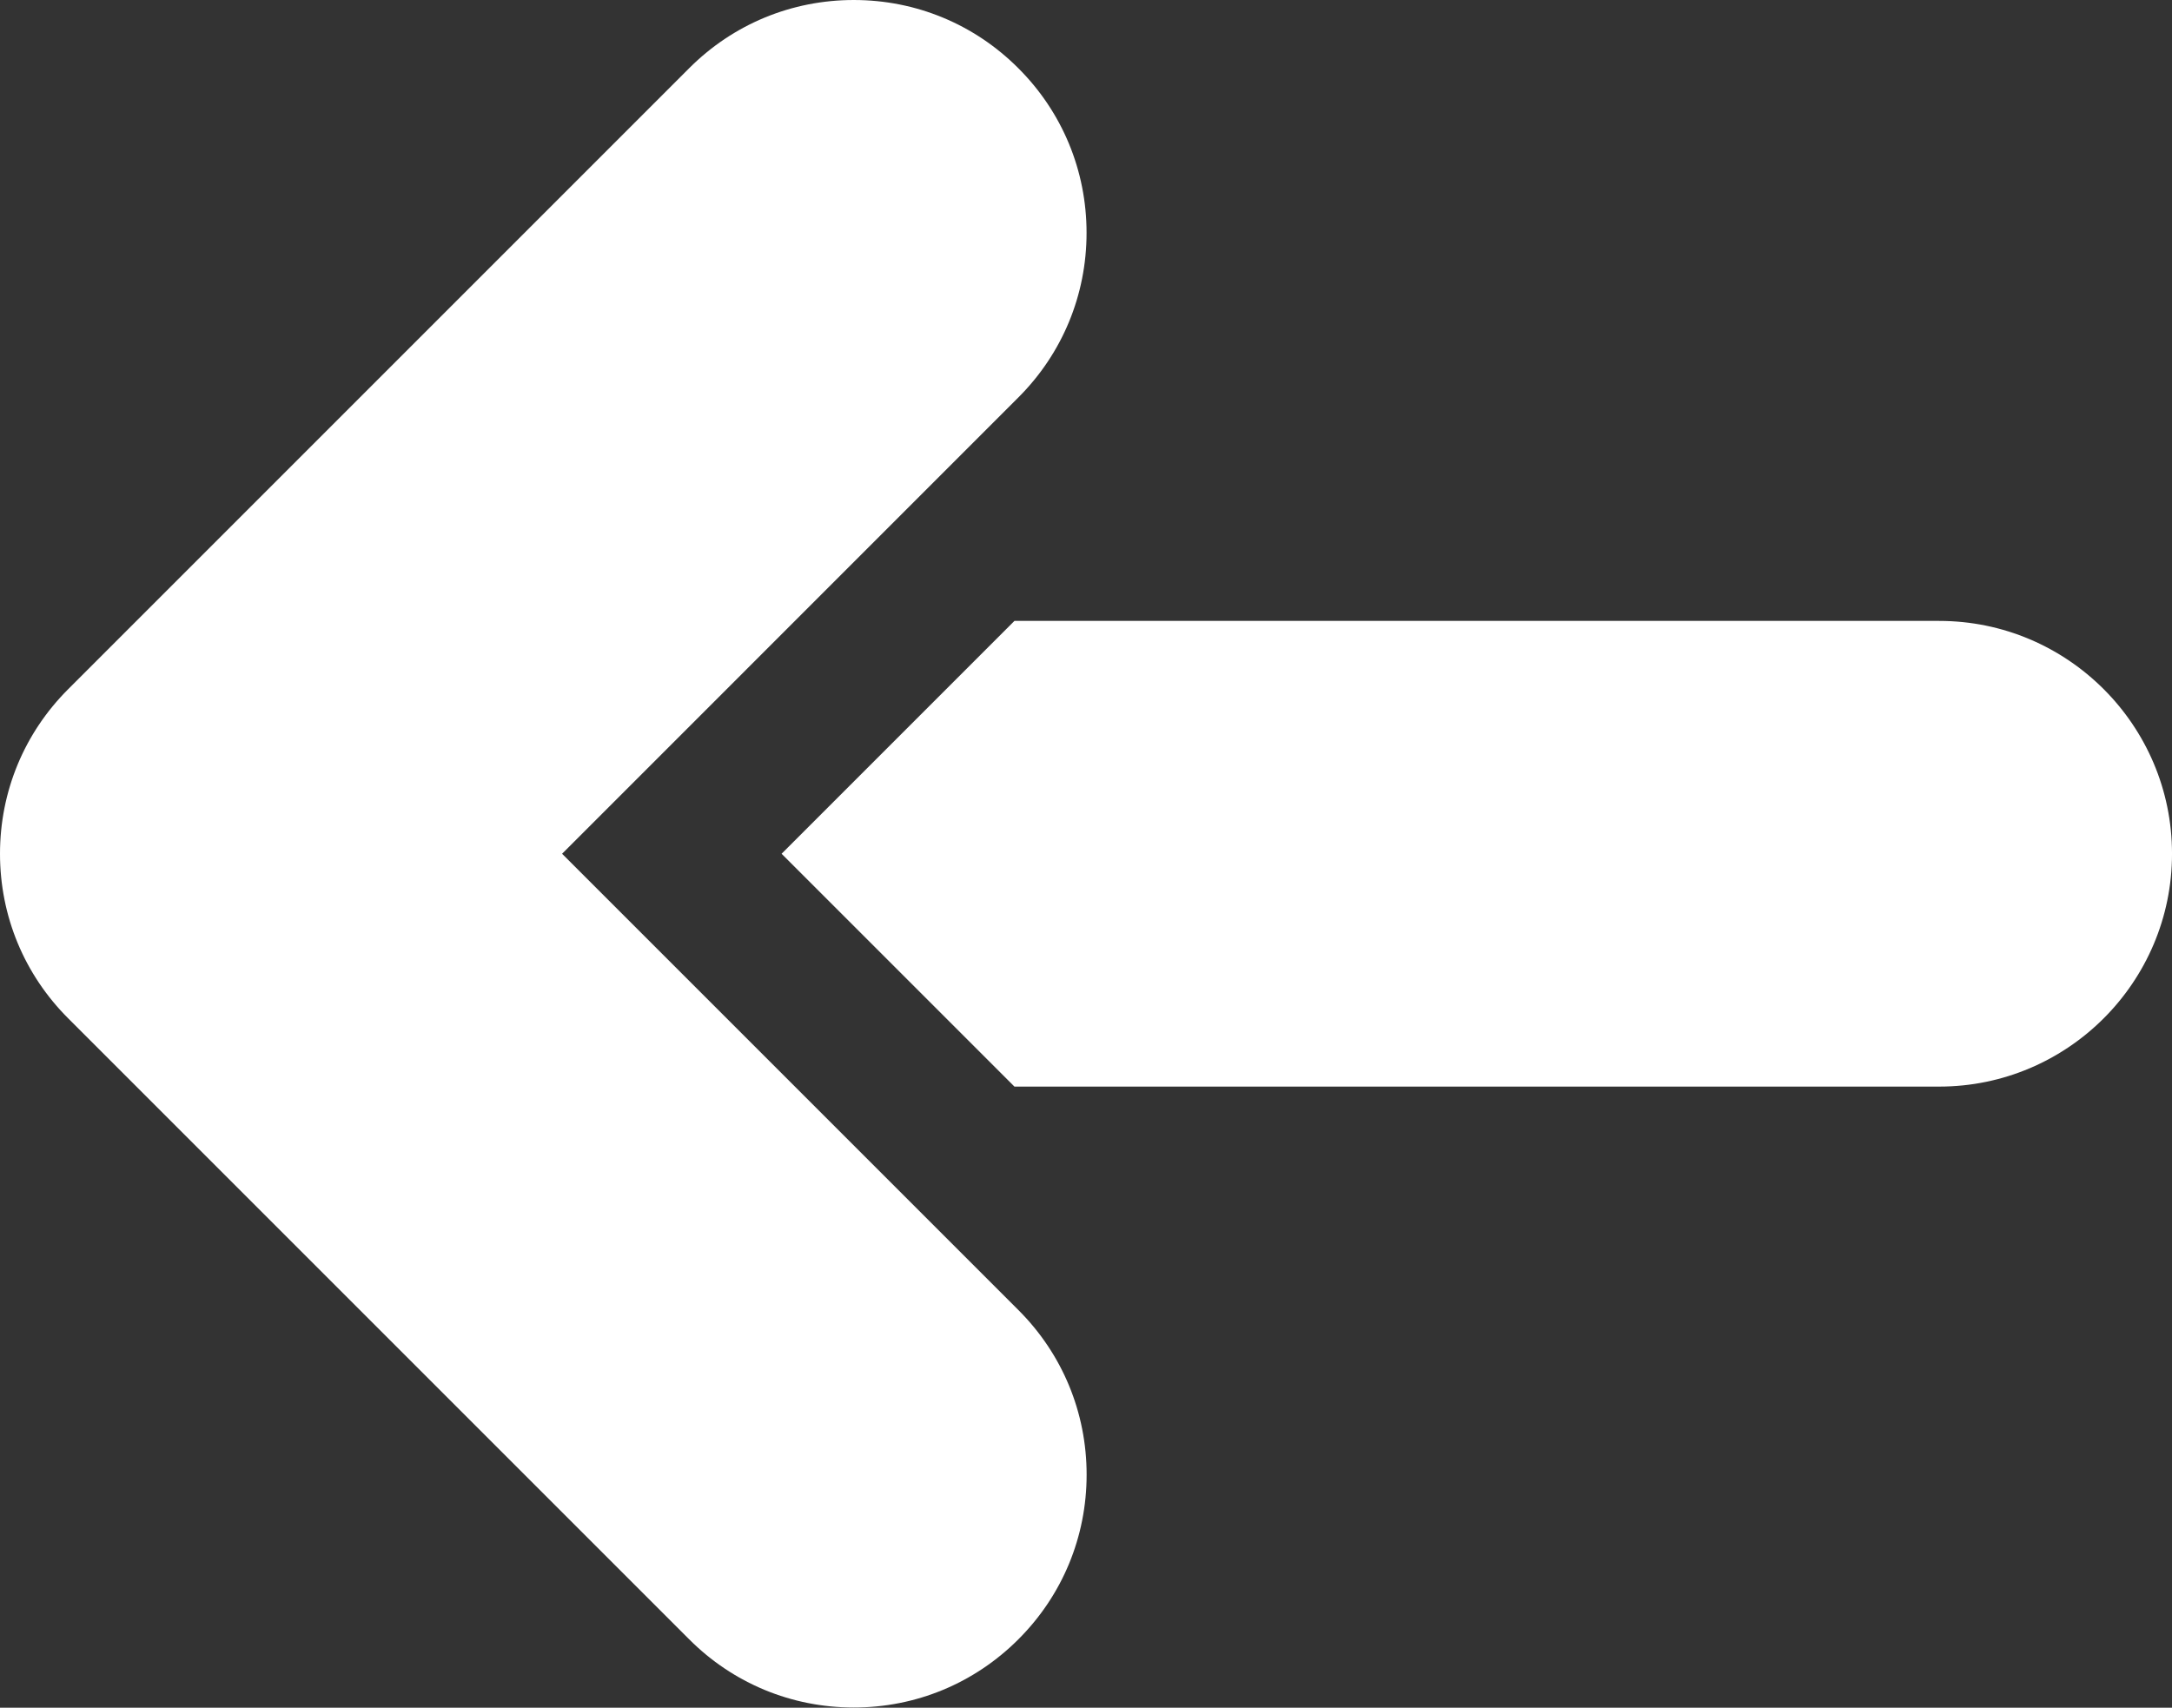 <?xml version="1.0" encoding="UTF-8" standalone="no"?>
<!DOCTYPE svg PUBLIC "-//W3C//DTD SVG 1.1//EN" "http://www.w3.org/Graphics/SVG/1.1/DTD/svg11.dtd">
<svg width="100%" height="100%" viewBox="0 0 510 401" version="1.1" xmlns="http://www.w3.org/2000/svg" xmlns:xlink="http://www.w3.org/1999/xlink" xml:space="preserve" xmlns:serif="http://www.serif.com/" style="fill-rule:evenodd;clip-rule:evenodd;stroke-linejoin:round;stroke-miterlimit:2;">
    <rect x="0" y="0" width="510" height="401" fill="#333333" stroke="none"/>
    <g transform="matrix(1,0,0,1,-1,-54.74)">
        <g transform="matrix(0.486,0,0,0.486,-35.746,-36.386)">
            <path d="M1125,600C1125,662.023 1074.52,712.5 1012.5,712.5L565.73,712.5L453.23,600L565.73,487.5L1012.5,487.5C1074.52,487.5 1125,537.977 1125,600ZM567.64,979.54C588.902,958.313 600.601,930.04 600.601,900.001C600.601,869.962 588.902,841.689 567.64,820.462L347.18,600.002L567.61,379.542C588.872,358.315 600.571,330.042 600.571,300.003C600.571,269.964 588.872,241.691 567.61,220.464C546.383,199.202 518.145,187.503 488.11,187.503C458.071,187.503 429.798,199.202 408.571,220.464L108.571,520.464C87.309,541.691 75.61,569.964 75.61,600.003C75.61,630.042 87.309,658.315 108.571,679.542L408.571,979.542C429.798,1000.8 458.032,1012.5 488.11,1012.5C518.145,1012.5 546.383,1000.8 567.645,979.542L567.64,979.54Z" style="fill:white;fill-rule:nonzero;"/>
        </g>
    </g>
</svg>
